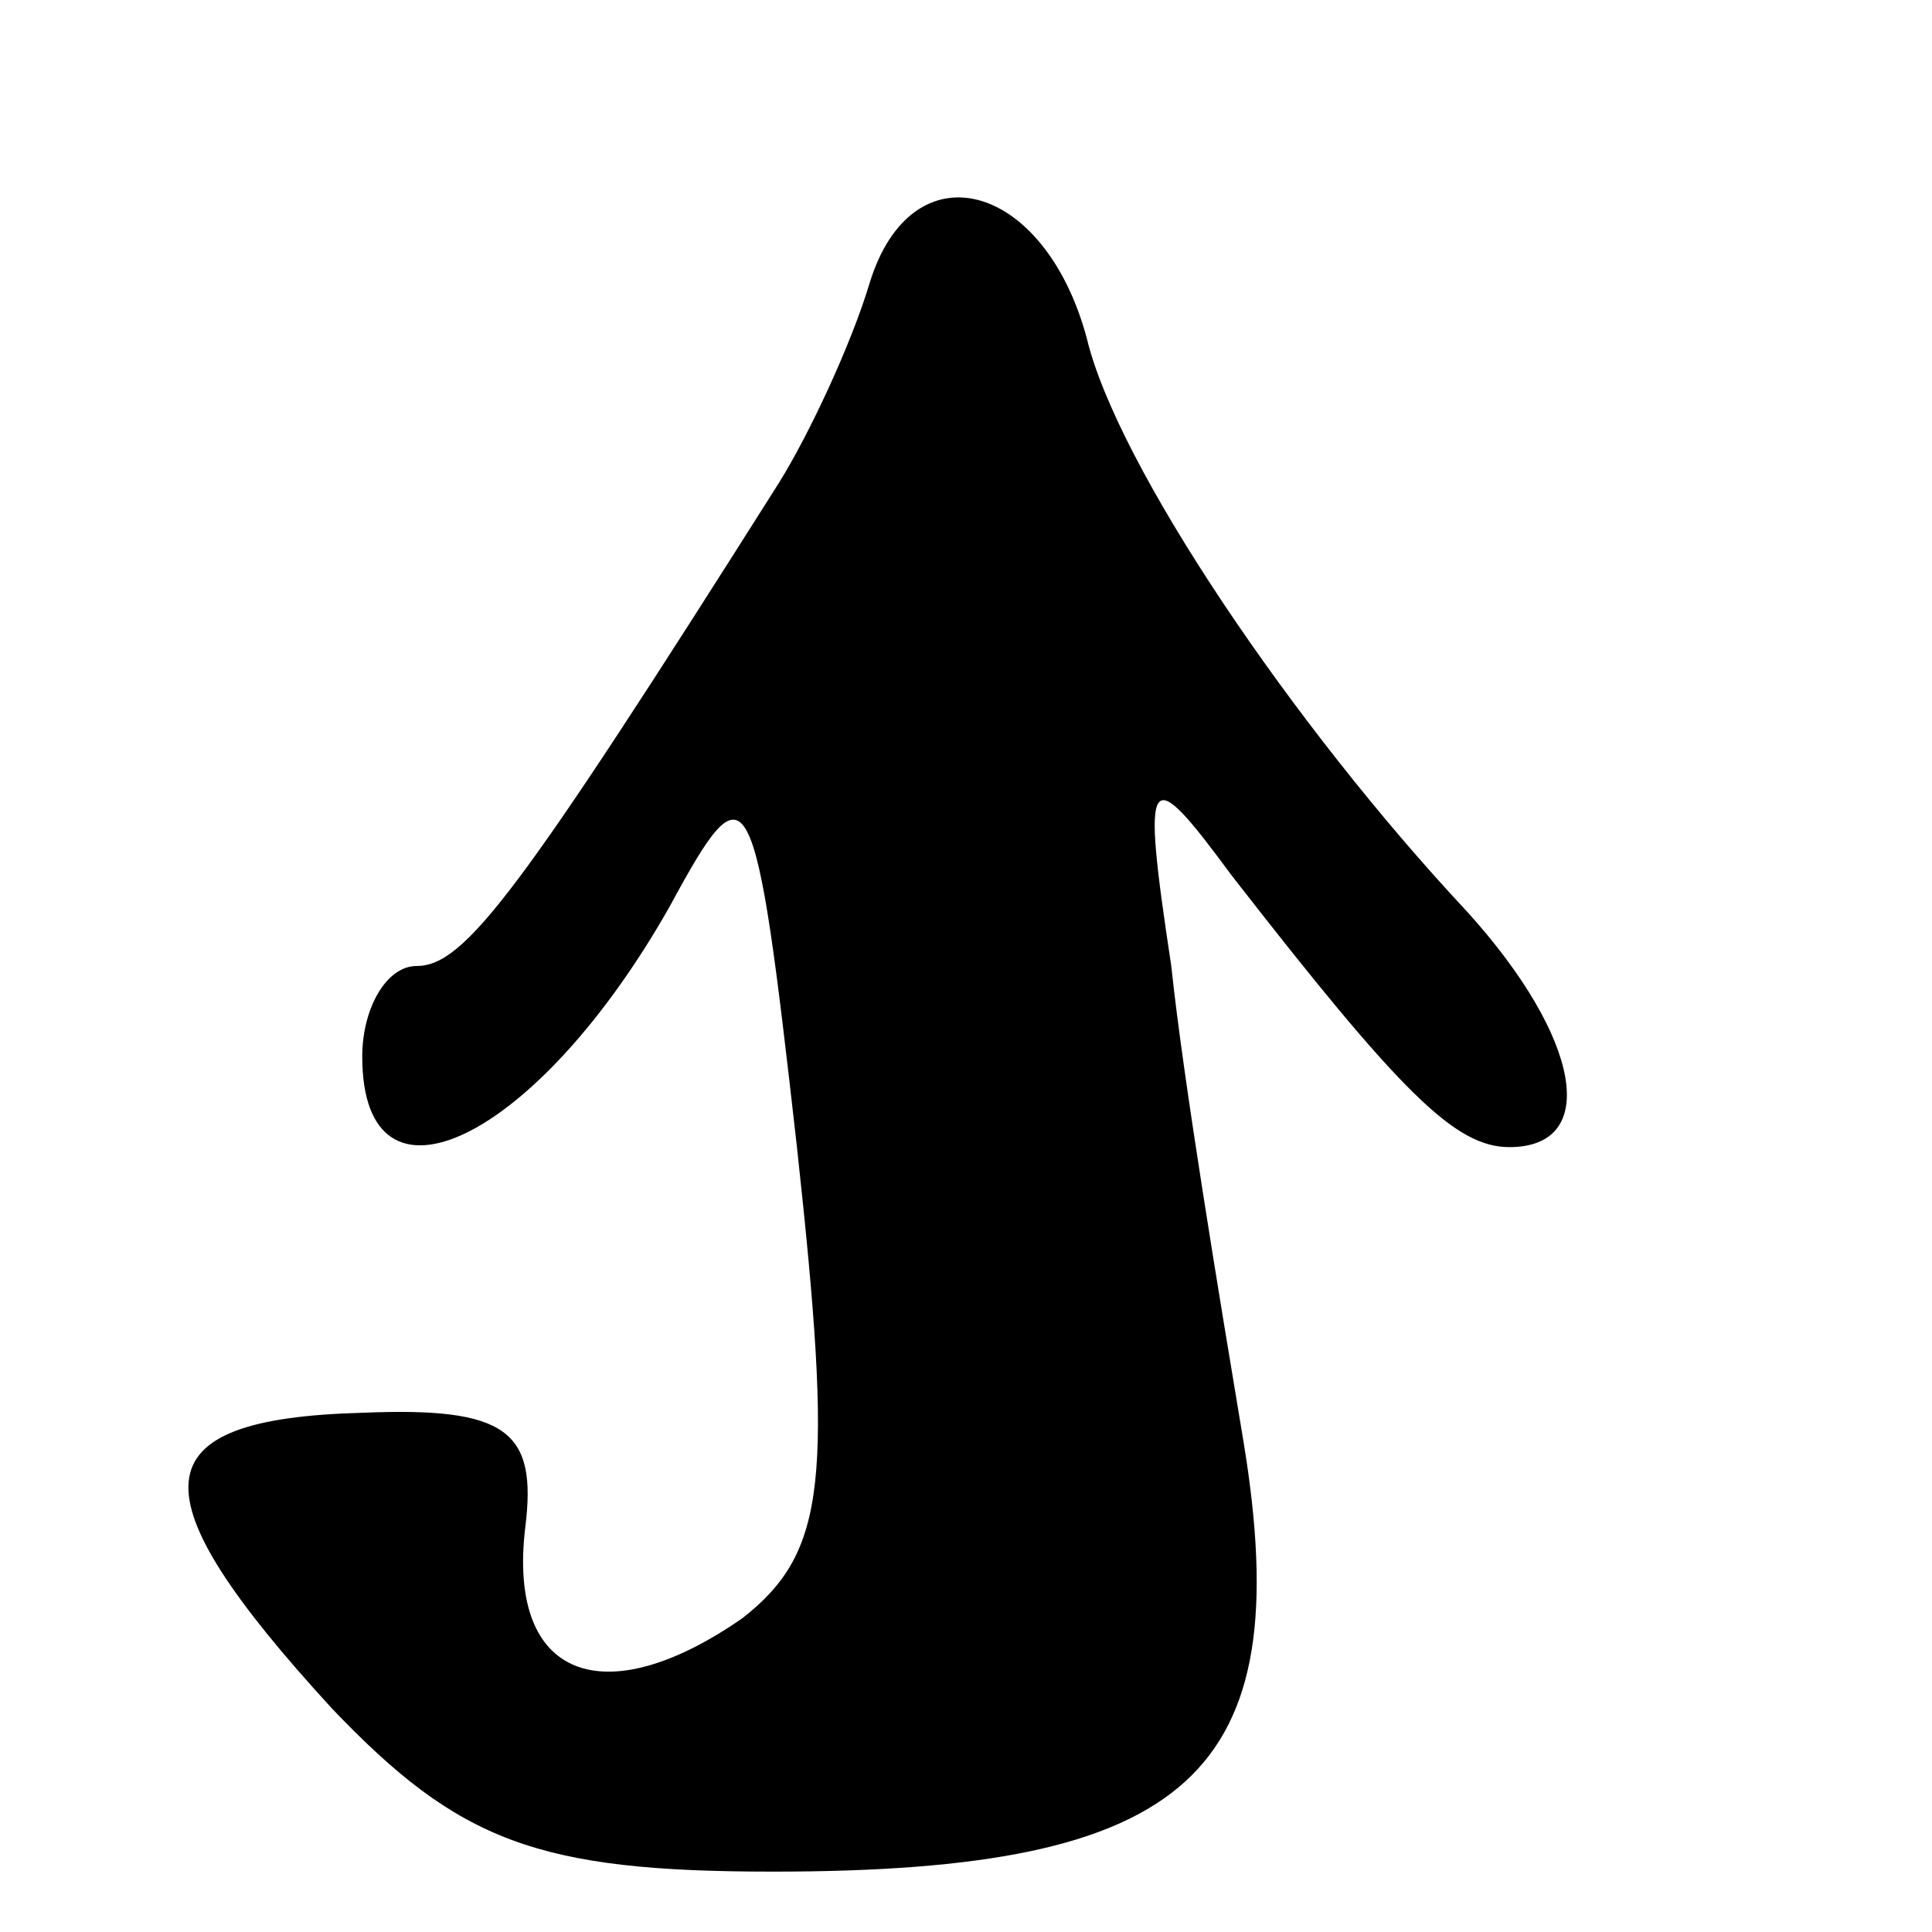 <?xml version="1.0" standalone="no"?>
<!DOCTYPE svg PUBLIC "-//W3C//DTD SVG 20010904//EN"
 "http://www.w3.org/TR/2001/REC-SVG-20010904/DTD/svg10.dtd">
<svg version="1.0" xmlns="http://www.w3.org/2000/svg"
 width="32pt" height="32pt" viewBox="0 0 32 32"
 preserveAspectRatio="xMidYMid meet">
<g transform="translate(0,32) scale(0.1,-0.1)"
fill="#000000" stroke="none">
<path fill="#000000" stroke="none" d="M144 273 c-3 -10 -10 -25 -15 -33 -43
-68 -52 -80 -60 -80 -5 0 -9 -7 -9 -15 0 -28 29 -14 51 25 13 24 14 22 21 -40
6 -55 5 -67 -9 -78 -23 -16 -39 -10 -36 15 2 16 -3 20 -27 19 -37 -1 -38 -13
-5 -49 21 -22 34 -27 73 -27 69 0 87 16 78 71 -4 24 -10 60 -12 79 -5 33 -4
34 10 15 28 -36 37 -45 46 -45 15 0 12 18 -7 39 -29 31 -58 74 -63 95 -7 26
-29 32 -36 9z"/>
</g>
</svg>
